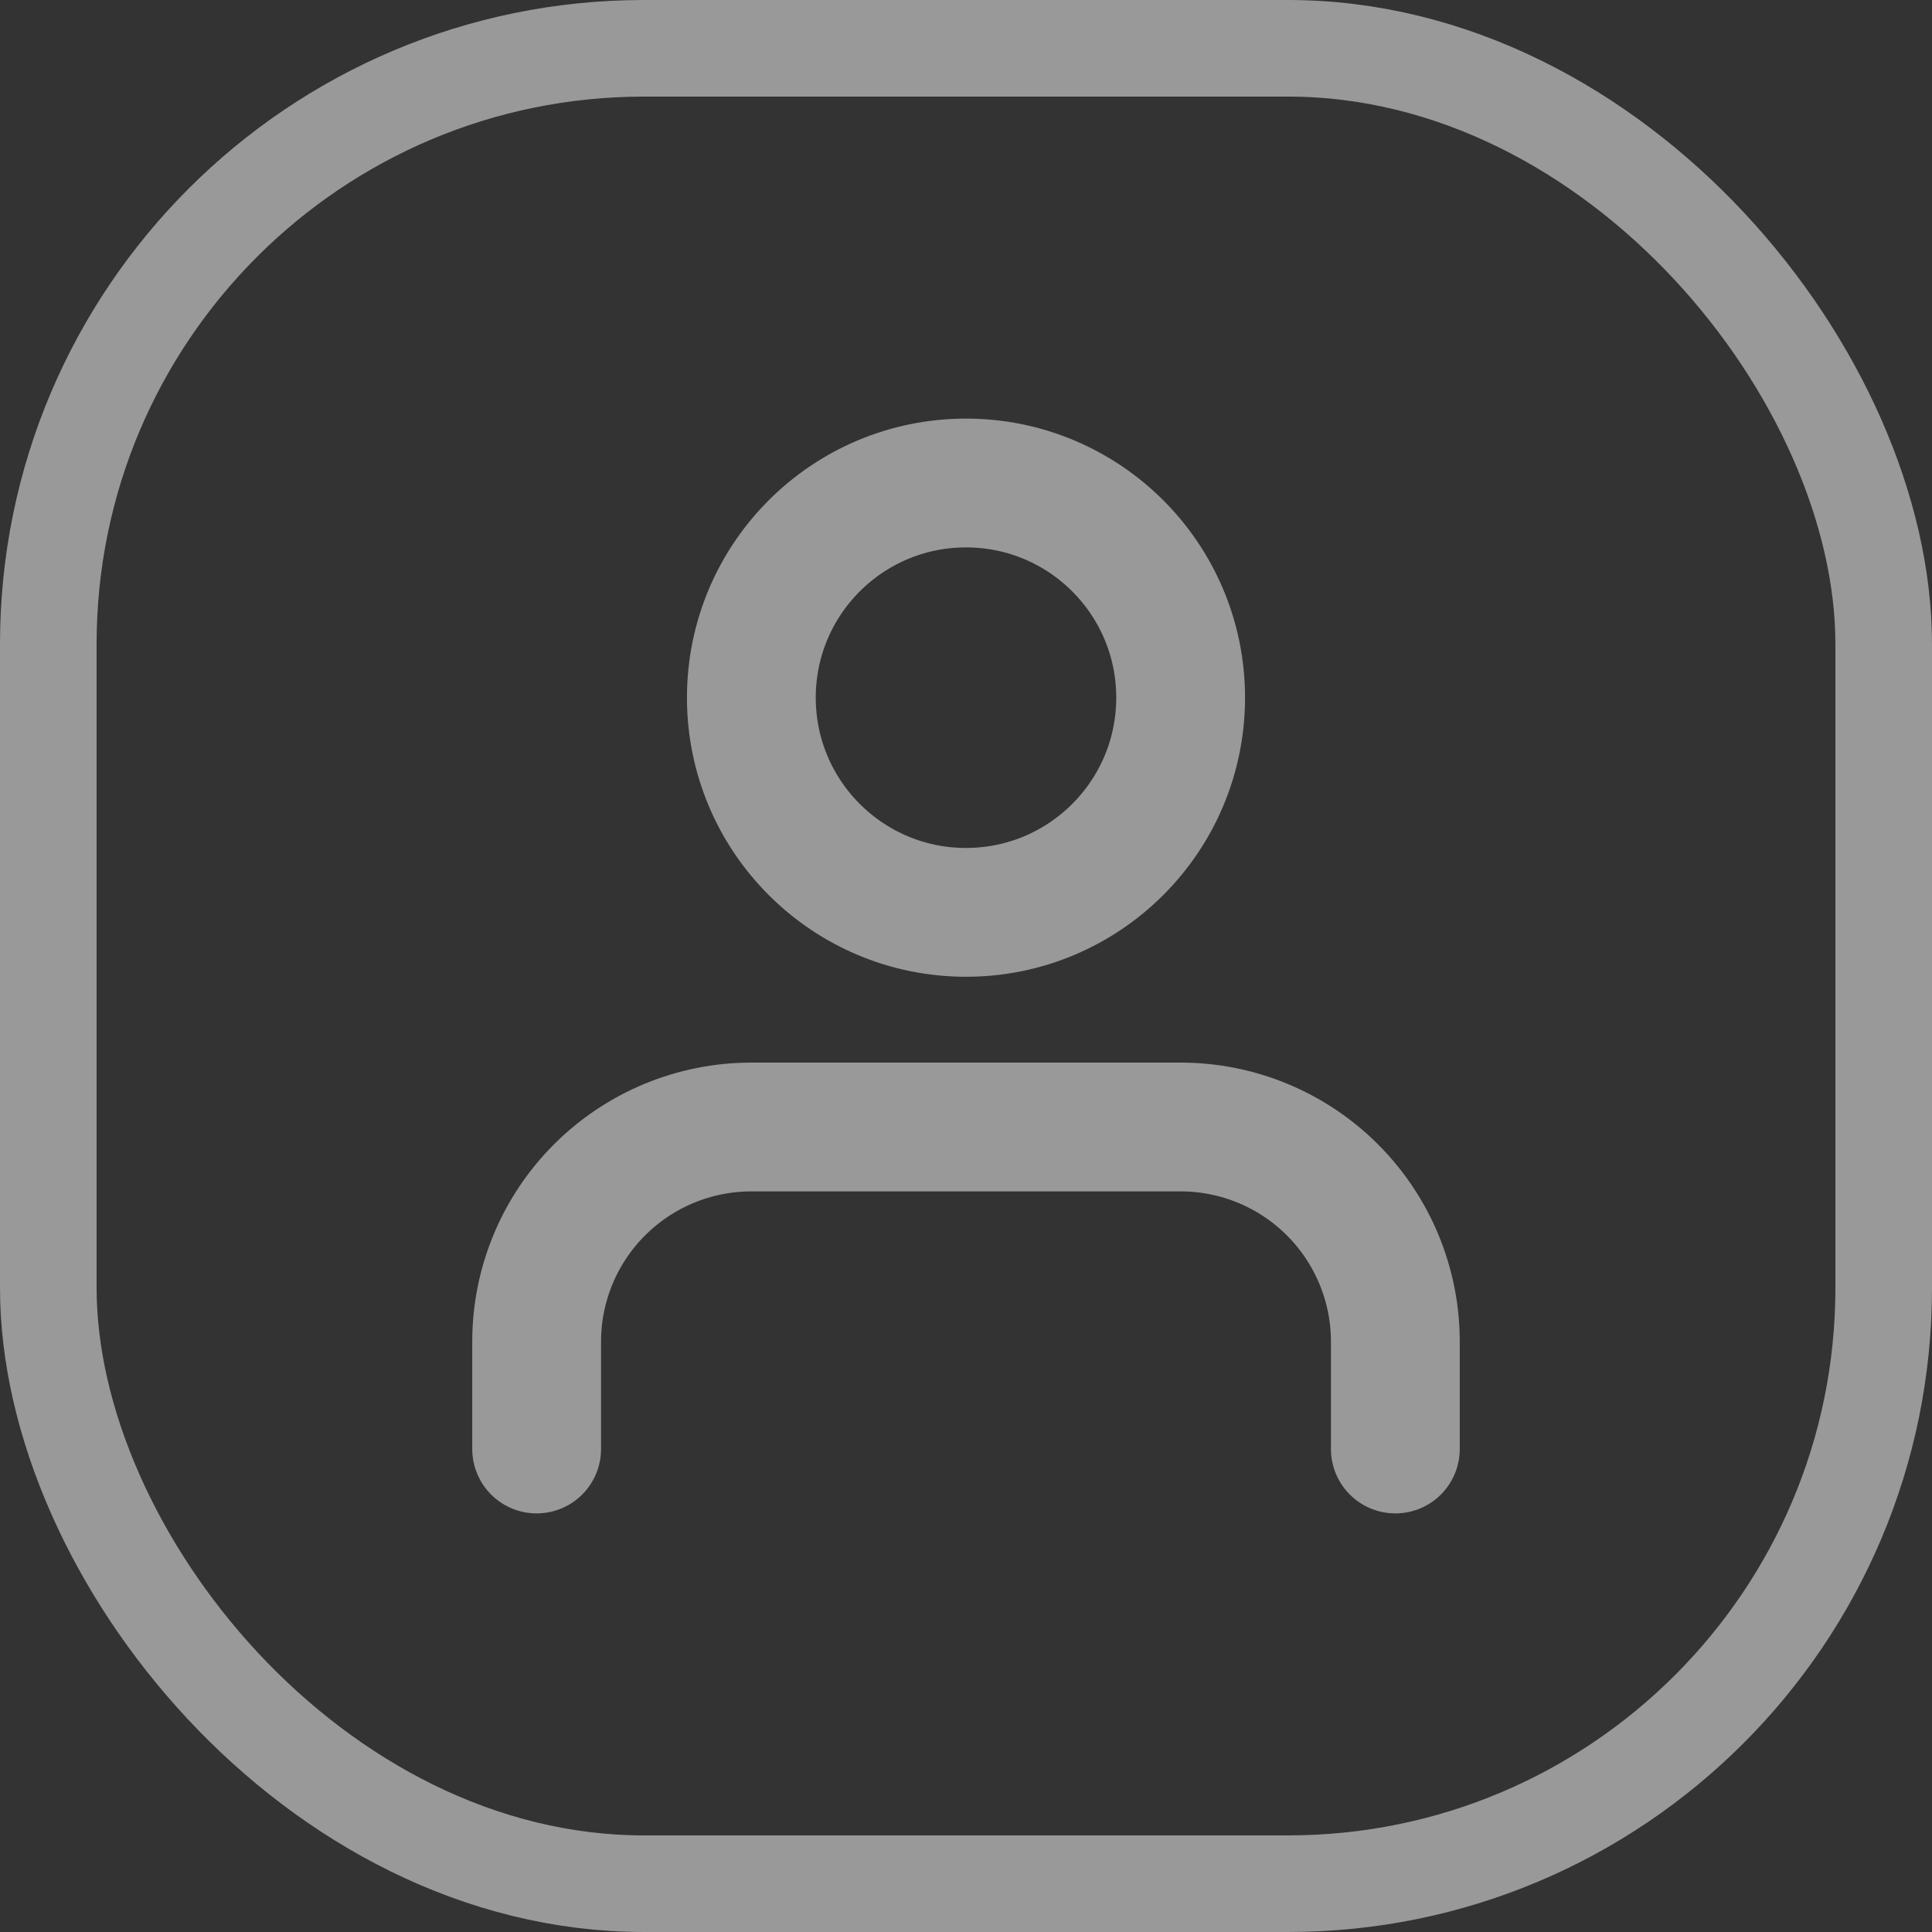 <svg width="30" height="30" viewBox="0 0 30 30" fill="none" xmlns="http://www.w3.org/2000/svg">
<rect x="0" y="0" width="30" height="30" fill="#333333" stroke="none"/>
<rect opacity="0.5" x="0.75" y="0.75" width="28.5" height="28.5" rx="9.25" stroke="white" stroke-width="1.5"/>
<g opacity="0.5">
<path d="M21.667 22.5V20.833C21.667 19.949 21.315 19.101 20.69 18.476C20.065 17.851 19.217 17.5 18.333 17.5H11.667C10.783 17.5 9.935 17.851 9.31 18.476C8.684 19.101 8.333 19.949 8.333 20.833V22.5" stroke="white" stroke-width="2" stroke-linecap="round" stroke-linejoin="round"/>
<path d="M15 14.167C16.841 14.167 18.333 12.674 18.333 10.833C18.333 8.992 16.841 7.5 15 7.5C13.159 7.5 11.667 8.992 11.667 10.833C11.667 12.674 13.159 14.167 15 14.167Z" stroke="white" stroke-width="2" stroke-linecap="round" stroke-linejoin="round"/>
</g>
</svg>
